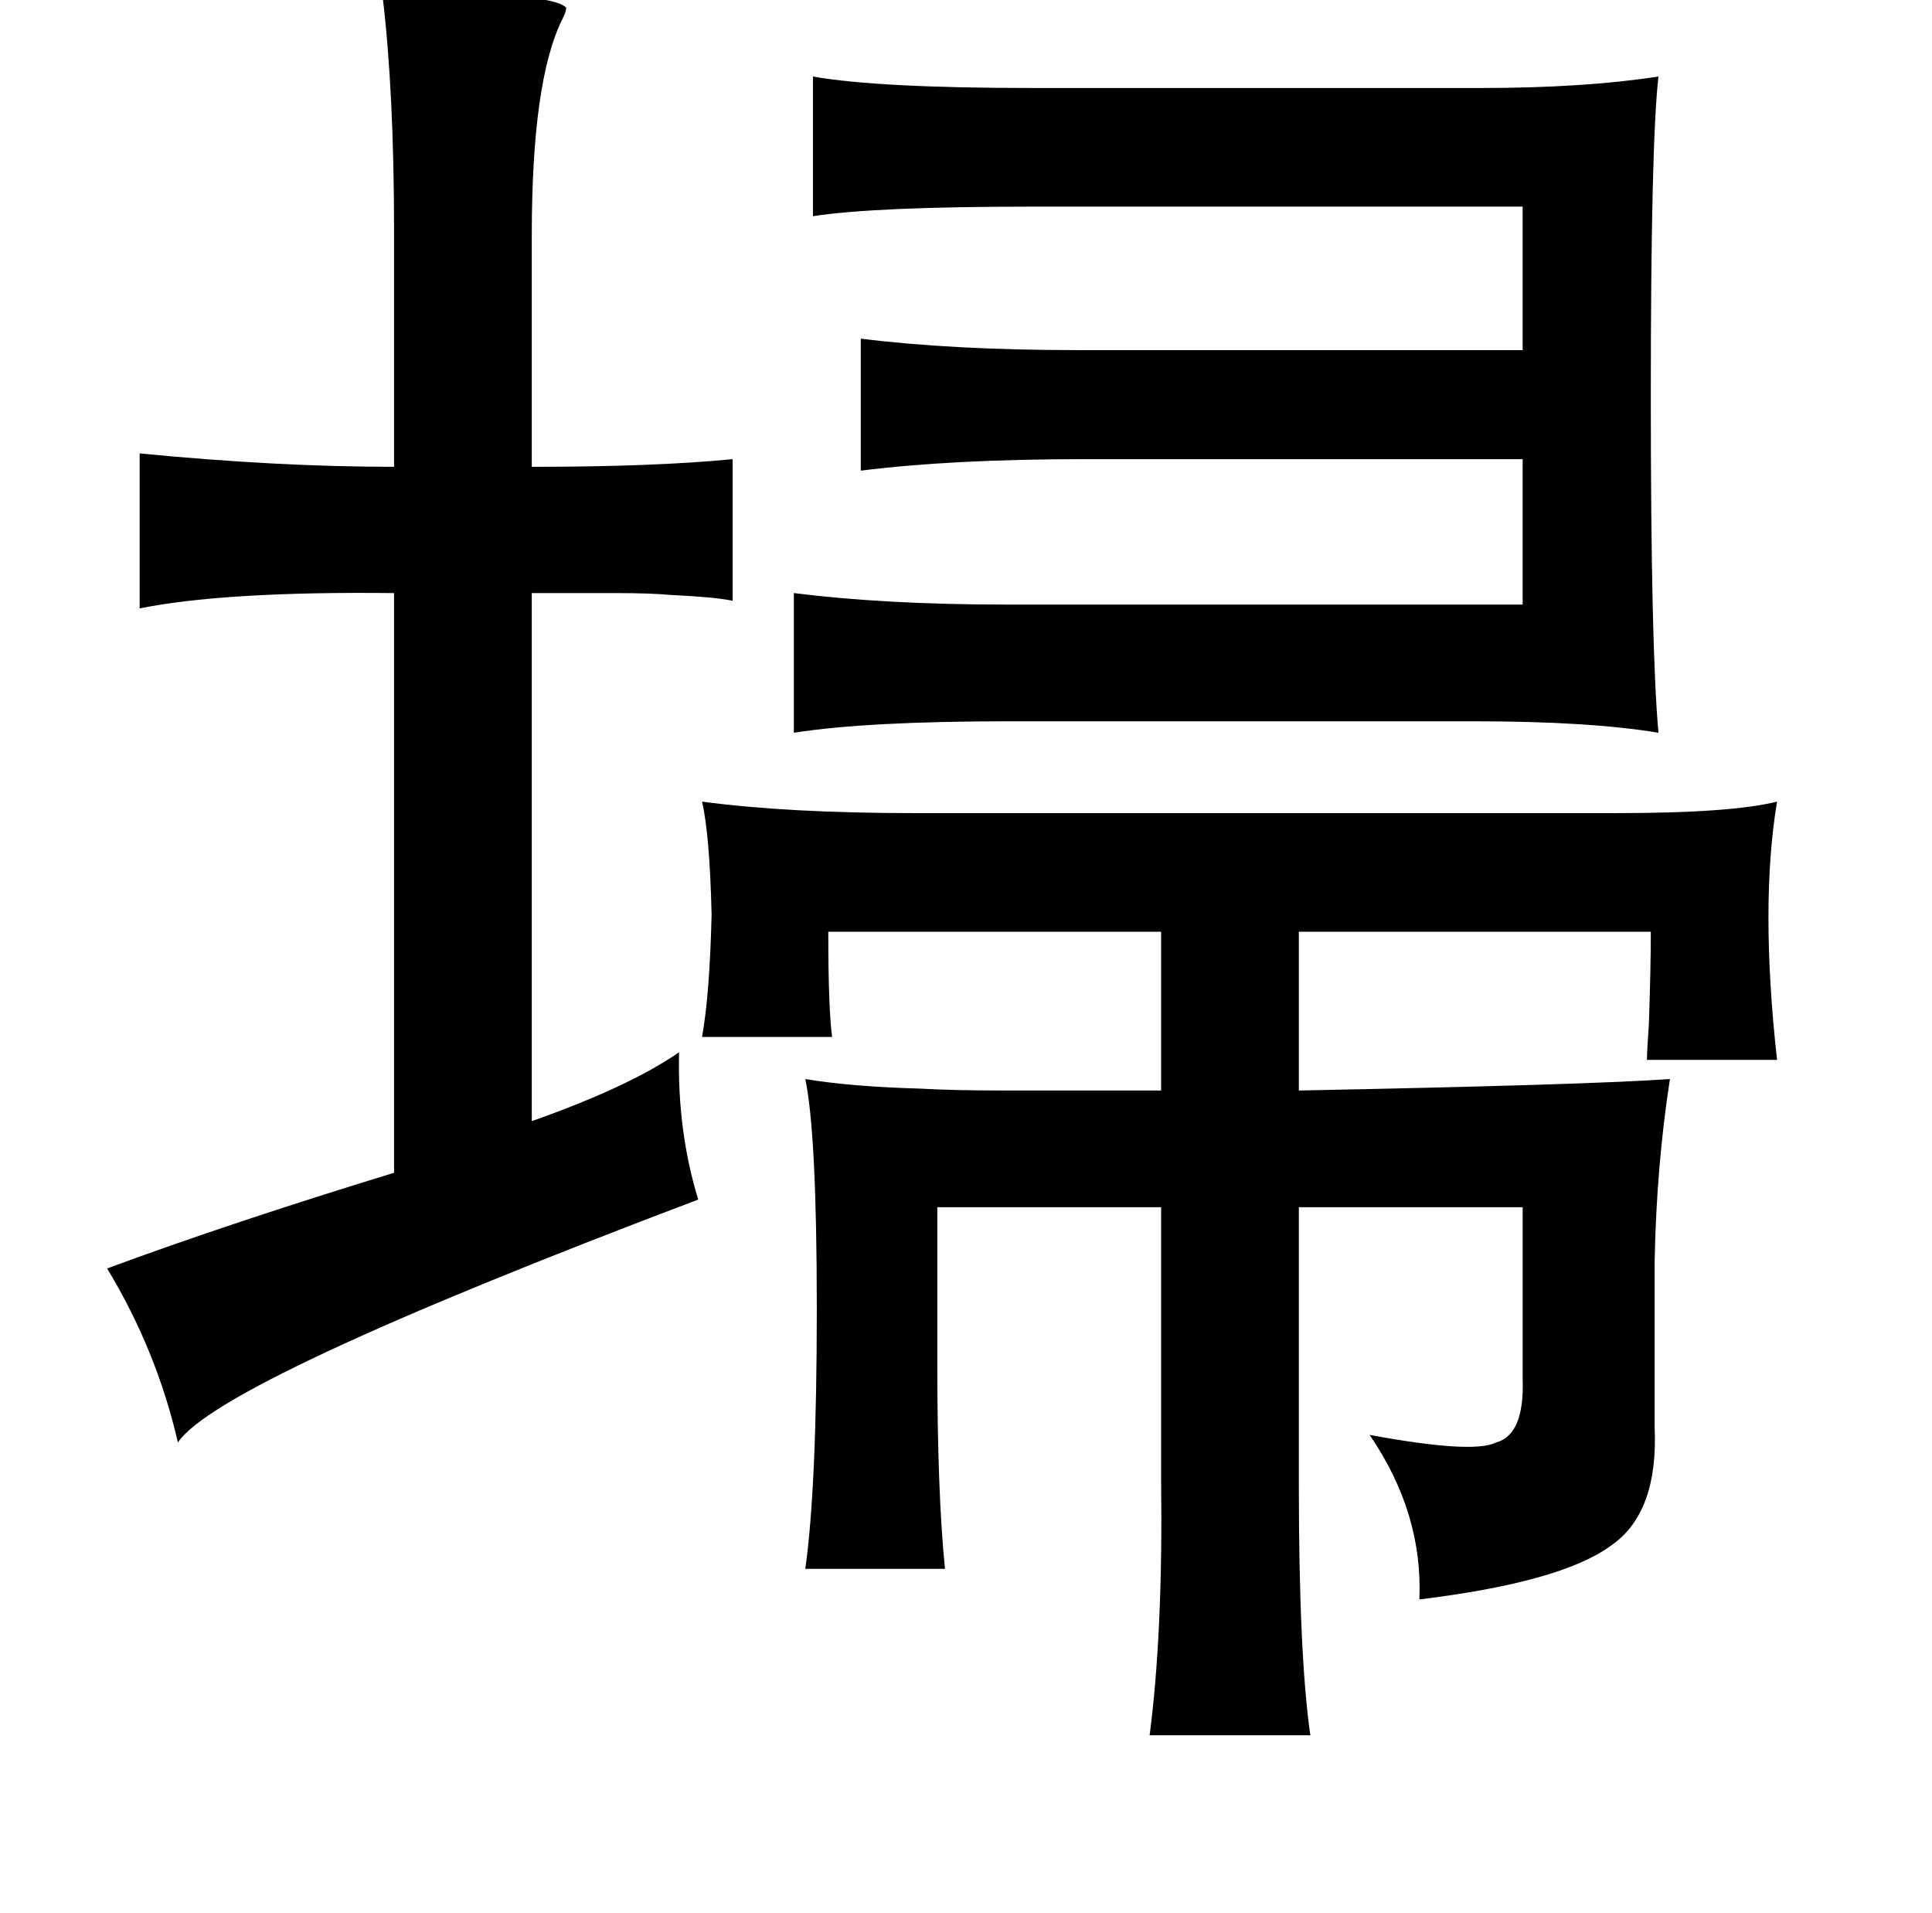 <?xml version="1.0" standalone="no"?>
<!DOCTYPE svg PUBLIC "-//W3C//DTD SVG 1.1//EN" "http://www.w3.org/Graphics/SVG/1.1/DTD/svg11.dtd" >
<svg xmlns="http://www.w3.org/2000/svg" xmlns:xlink="http://www.w3.org/1999/xlink" version="1.1" viewBox="-10 0 1010 1000">
   <path fill="currentColor"
d="M190 -2q87 -3 96 6q0 2 -2 6q-16 32 -16 113v121q64 0 105 -4v74q-10 -2 -32 -3q-11 -1 -28 -1h-45v276q51 -18 77 -36q-1 41 10 77q-251 95 -272 127q-11 -48 -37 -91q65 -24 150 -50v-303q-88 -1 -133 8v-81q72 7 133 7v-123q0 -73 -6 -123zM415 40q34 6 115 6h234
q54 0 93 -6q-4 35 -4 167t4 176q-36 -6 -97 -6h-242q-75 0 -113 6v-73q48 6 111 6h270v-76h-230q-68 0 -116 6v-69q48 6 114 6h232v-75h-256q-83 0 -115 5v-73zM357 419q45 6 111 6h367q60 0 84 -6q-9 54 0 135h-68q0 -5 1 -19q1 -29 1 -48h-184v83q152 -3 194 -6
q-7 45 -8 95v87q2 45 -23 62q-26 19 -100 28q2 -45 -26 -86q54 10 66 4q15 -4 14 -33v-90h-117v145q0 89 6 131h-84q7 -54 6 -133v-143h-117v82q0 67 4 107h-73q6 -43 6 -136q0 -91 -6 -120q24 4 60 5q17 1 45 1h81v-83h-174q0 40 2 55h-68q4 -22 5 -64q-1 -42 -5 -59z" />
</svg>
